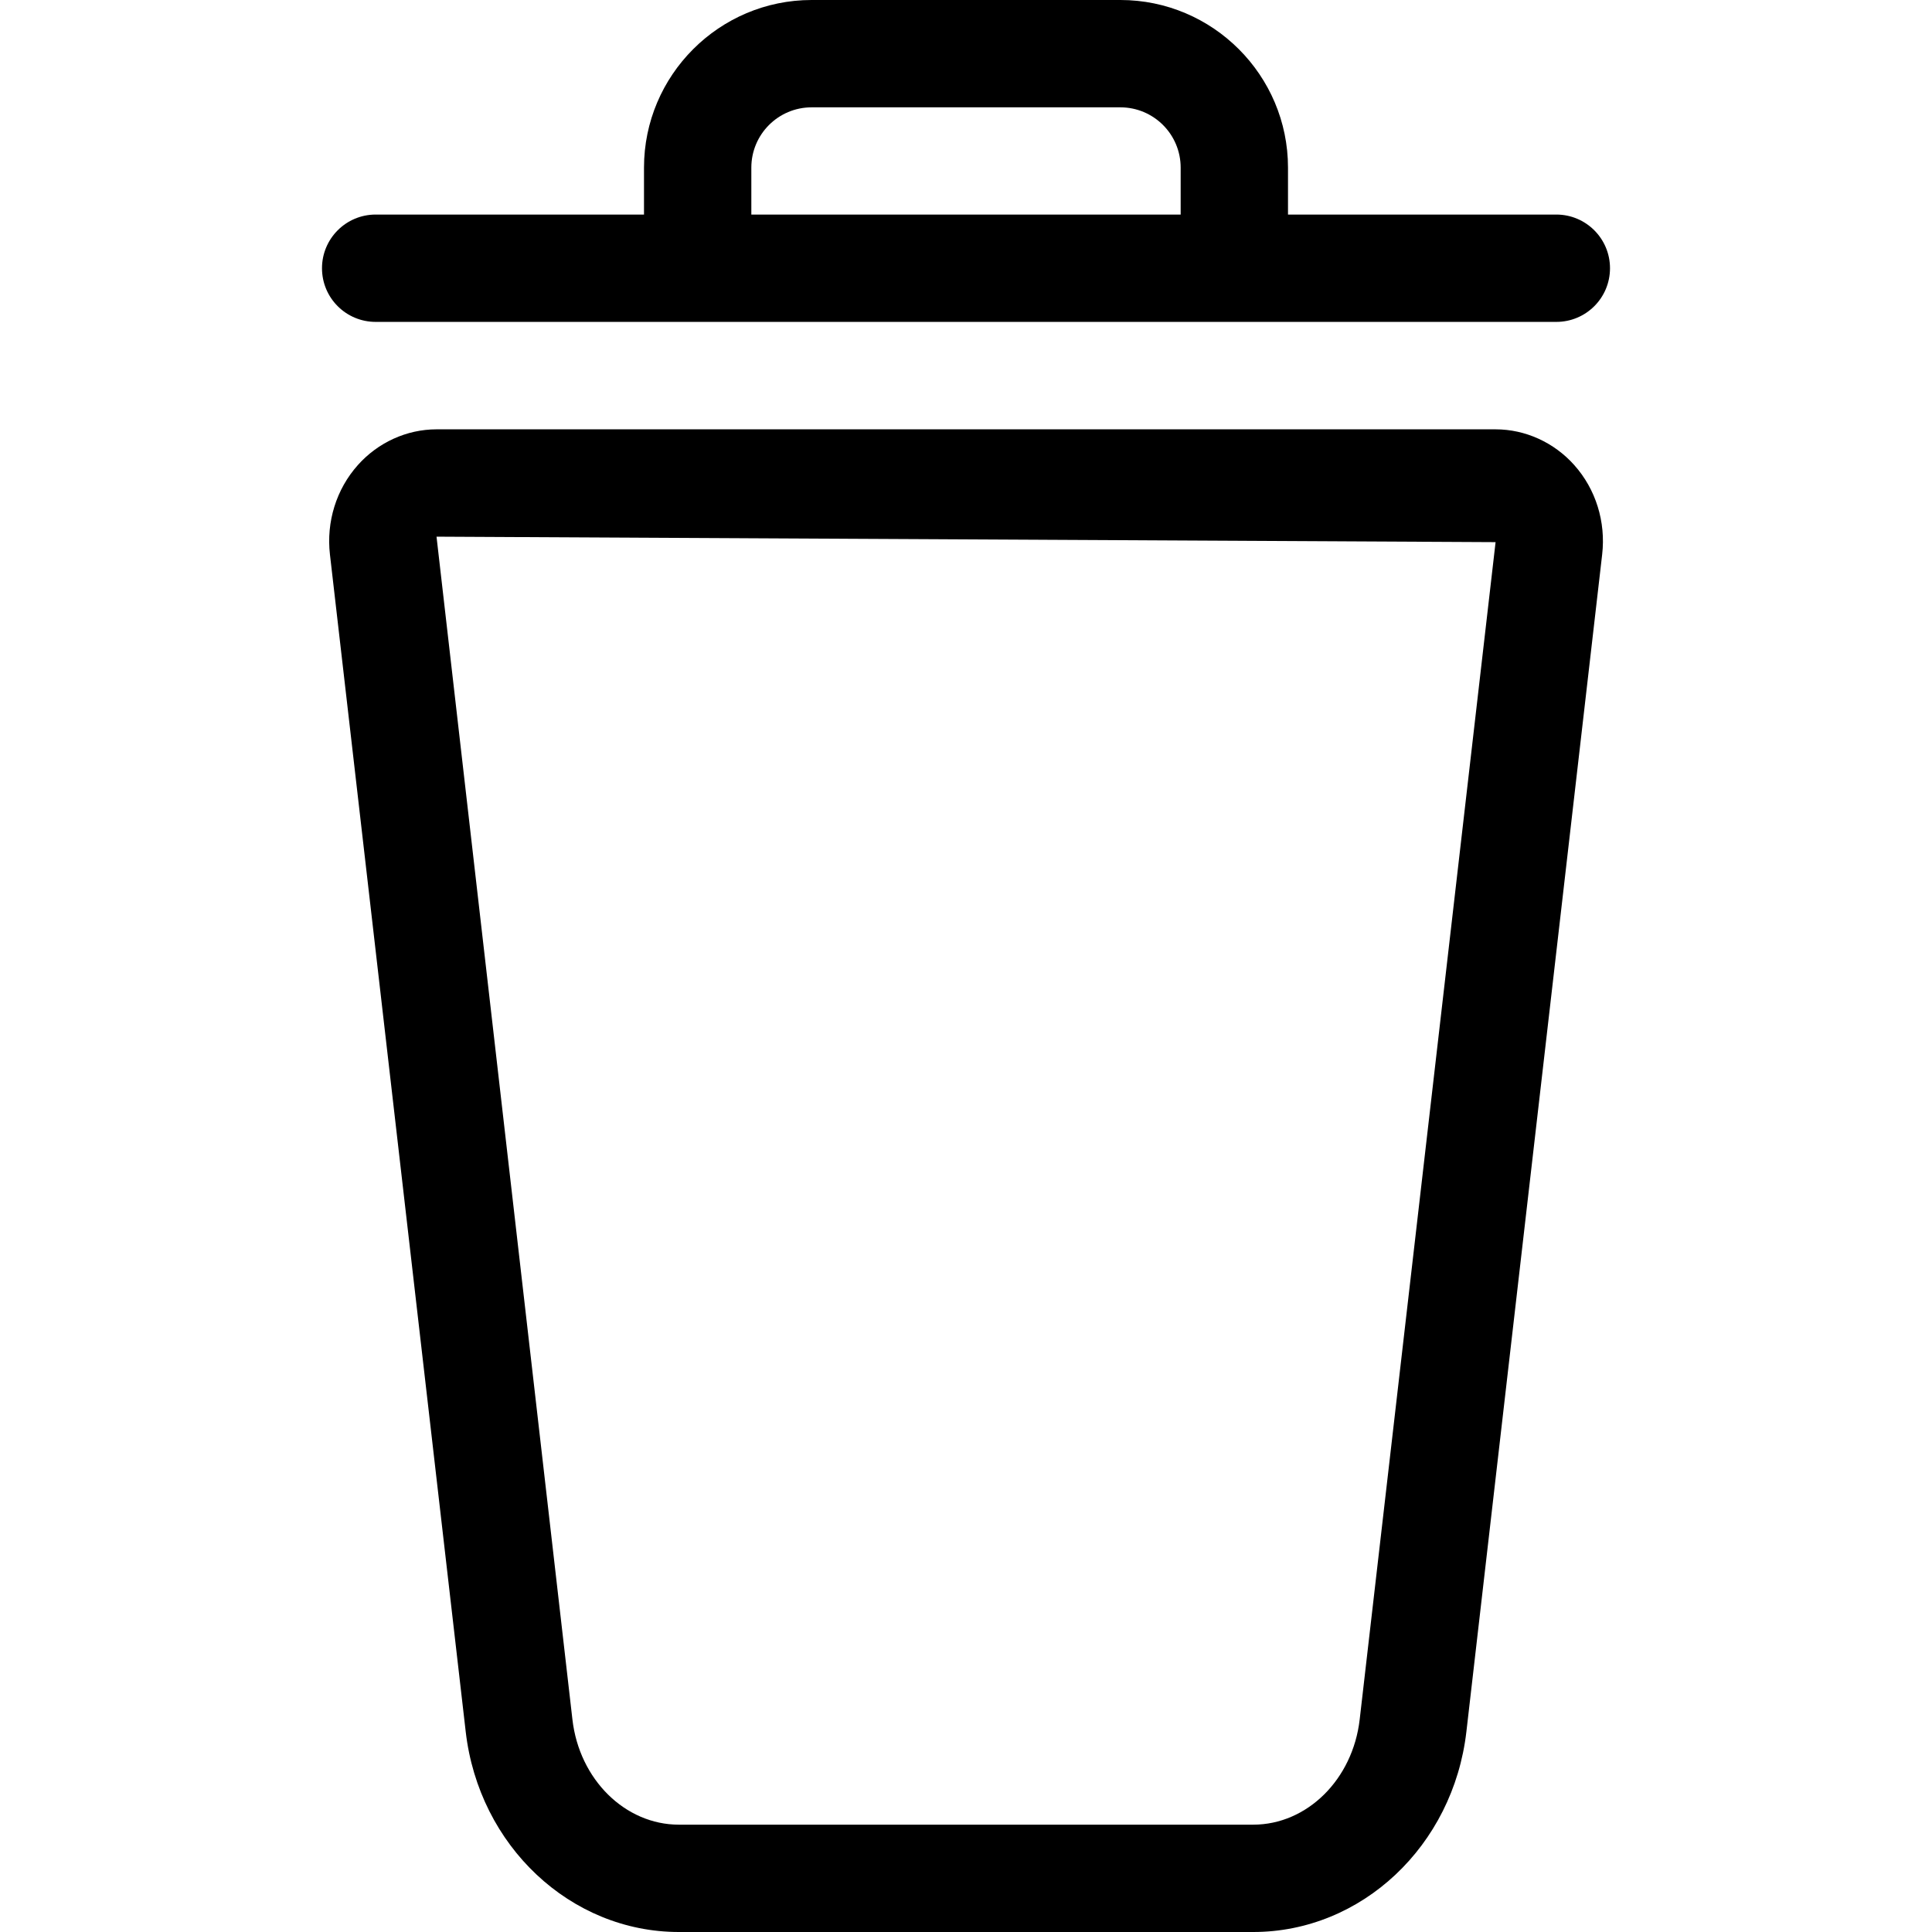 <svg width="18" height="18" viewBox="0 0 18 18" xmlns="http://www.w3.org/2000/svg"><title>common-actions/delete_18</title><path d="M13.934 4c.277 0 .545.122.733.333.201.225.295.529.26.833l-1.265 10.968c-.123 1.064-.977 1.866-1.986 1.866l-5.351 0c-1.009 0-1.863-.802-1.986-1.866l-1.265-10.968c-.035-.304.059-.608.26-.833.188-.211.456-.333.733-.333l9.867 0zm-1.266 12.019l1.266-10.968-9.867-.051 1.266 11.019c.064.56.491.981.992.981l5.351 0c.501 0 .928-.421.992-.981zM3.5 2.999c-.276 0-.5-.223-.5-.5 0-.276.224-.5.5-.5l2.5 0 0-.437c0-.861.701-1.562 1.562-1.562l2.876 0c.861 0 1.562.701 1.562 1.562l0 .437 2.5 0c.276 0 .5.224.5.5 0 .277-.224.5-.5.5l-11 0zM7 1.562l0 .437 4 0 0-.437c0-.311-.252-.562-.562-.562l-2.876 0c-.31 0-.562.251-.562.562z" fill="#000" fill-rule="evenodd"/></svg>